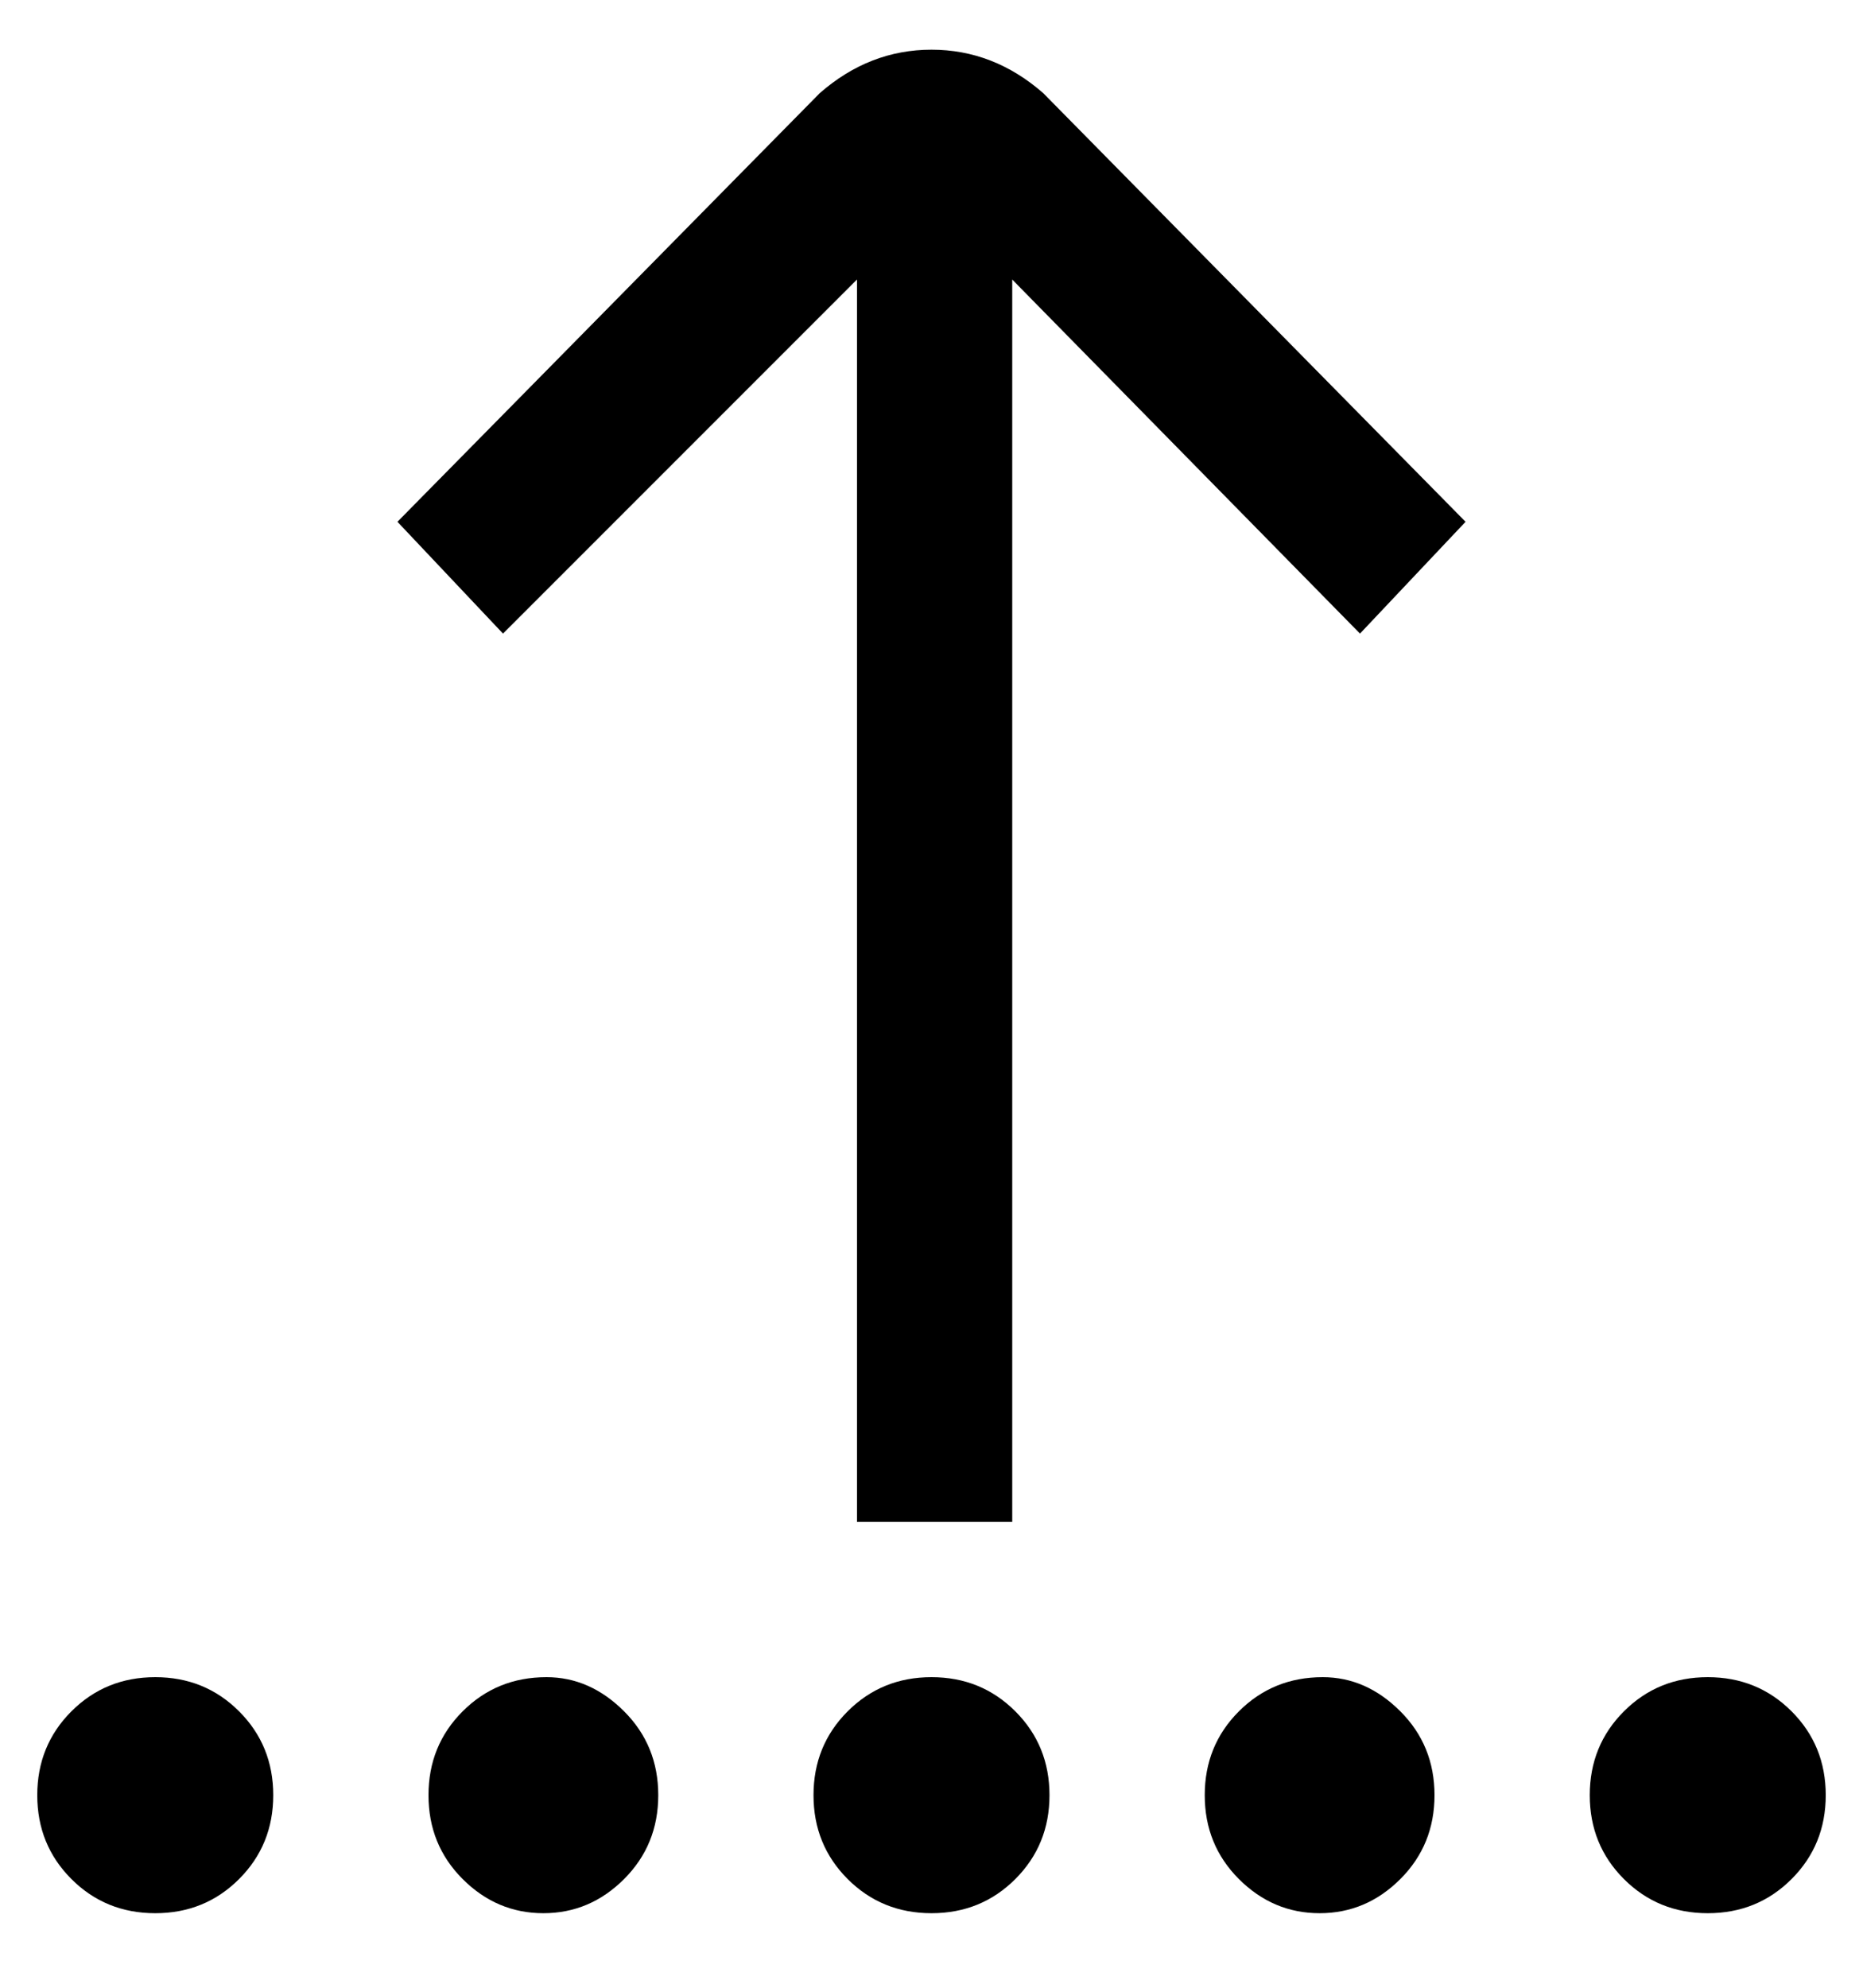<svg viewBox="0 0 300 320" xmlns="http://www.w3.org/2000/svg"><path d="M163 245V45l56 57 17-18-68-69q-8-7-18-7t-18 7L64 84l17 18 57-57v200h25zm6 44q0 8-5.5 13.5T150 308q-8 0-13.5-5.5T131 289q0-8 5.5-13.5T150 270q8 0 13.5 5.5T169 289zm44-19q-8 0-13.5 5.5T194 289q0 8 5.5 13.5t13 5.5q7.5 0 13-5.5T231 289q0-8-5.5-13.5T213 270zm62 0q-8 0-13.5 5.5T256 289q0 8 5.5 13.5T275 308q8 0 13.5-5.5T294 289q0-8-5.5-13.5T275 270zm-187 0q-8 0-13.5 5.5T69 289q0 8 5.5 13.5t13 5.5q7.5 0 13-5.5T106 289q0-8-5.5-13.5T88 270zm-63 0q-8 0-13.5 5.5T6 289q0 8 5.5 13.5T25 308q8 0 13.5-5.5T44 289q0-8-5.5-13.5T25 270z"/></svg>
